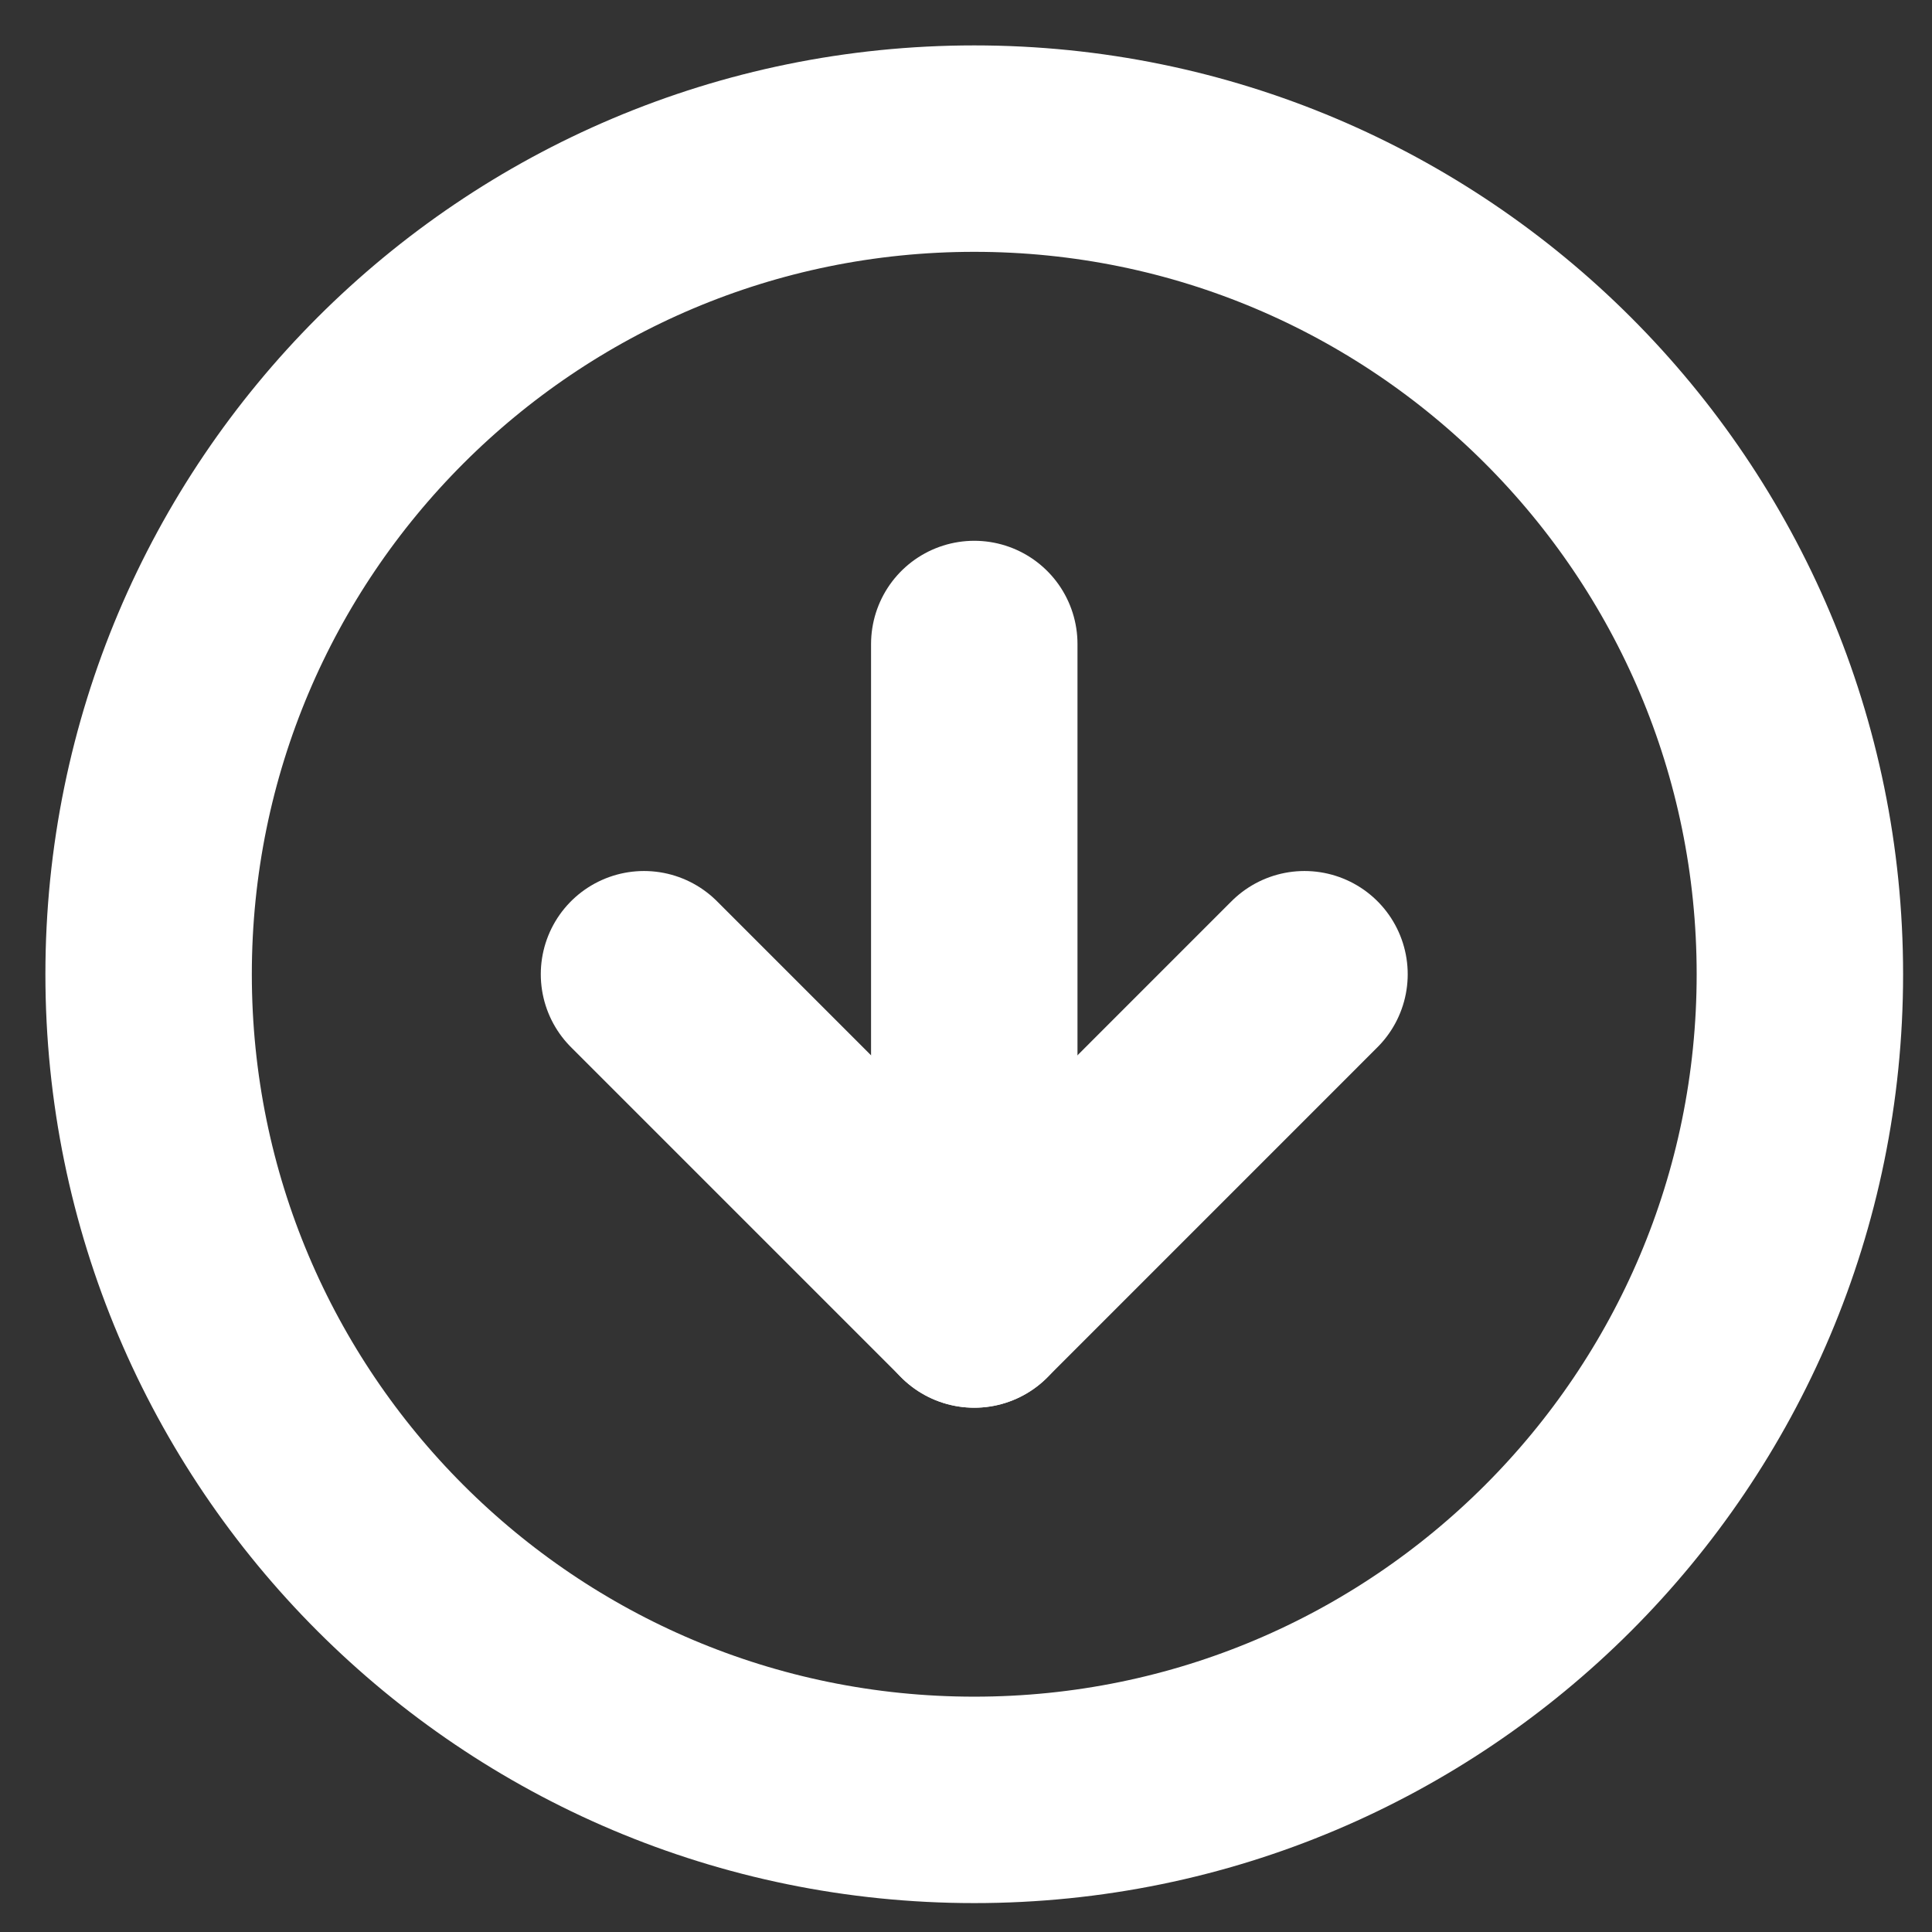 <svg width="39" height="39" viewBox="0 0 39 39" fill="none" xmlns="http://www.w3.org/2000/svg">
<rect x="0" y="0" width="39" height="39" fill="#333333" stroke="none"/>
<path d="M19.667 36.333C28.871 36.333 36.333 28.871 36.333 19.667C36.333 10.462 28.871 3 19.667 3C10.462 3 3 10.462 3 19.667C3 28.871 10.462 36.333 19.667 36.333Z" stroke="white" stroke-width="4.167" stroke-linecap="round" stroke-linejoin="round"/>
<path d="M13 19.666L19.667 26.333L26.333 19.666" stroke="white" stroke-width="4.167" stroke-linecap="round" stroke-linejoin="round"/>
<path d="M19.667 13V26.333" stroke="white" stroke-width="4.167" stroke-linecap="round" stroke-linejoin="round"/>
</svg>
